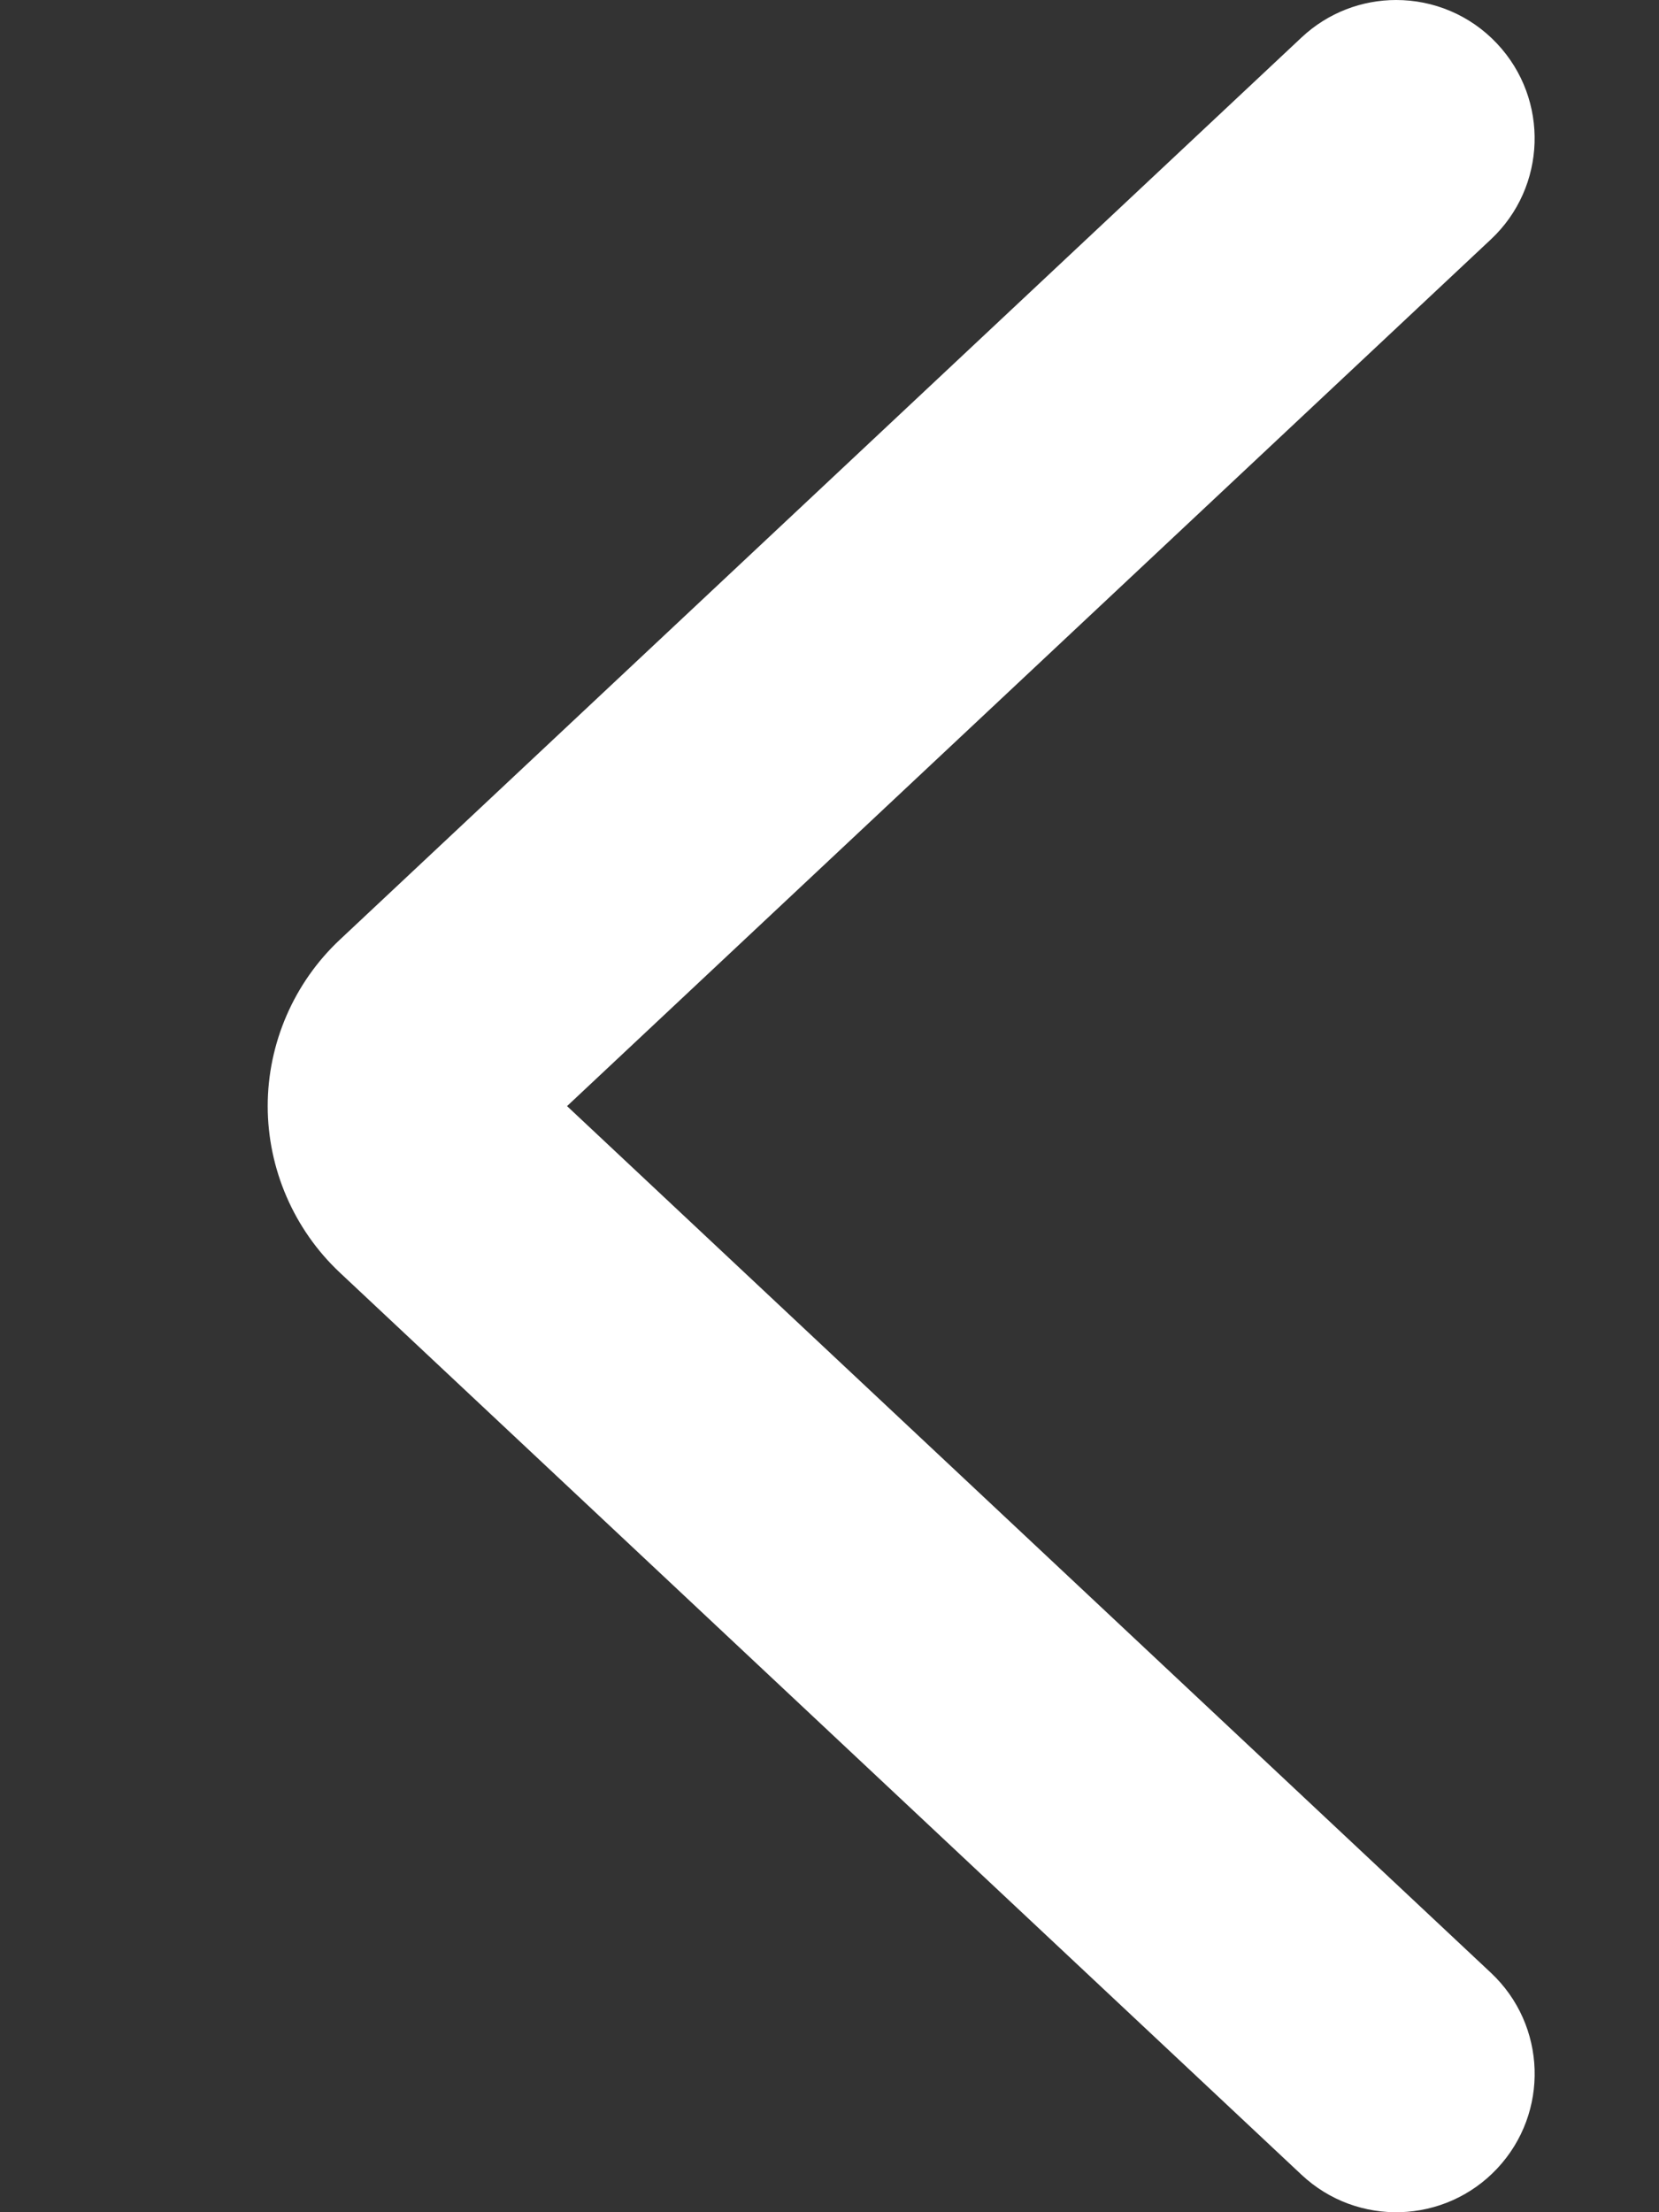 <?xml version="1.0" encoding="iso-8859-1"?>
<!-- Generator: Adobe Illustrator 22.0.0, SVG Export Plug-In . SVG Version: 6.00 Build 0)  -->
<svg version="1.1" id="&#x56FE;&#x5C42;_1" xmlns="http://www.w3.org/2000/svg" xmlns:xlink="http://www.w3.org/1999/xlink" x="0px"
	 y="0px" viewBox="0 0 60 80" style="enable-background:new 0 0 60 80;" xml:space="preserve">
<rect x="0" y="0" width="60" height="80" fill="#333333" stroke="none"/>
<g>
	<g>
		<path style="fill:#FFFFFF;" d="M50.496,0c1.333,0,2.666,0.531,3.65,1.581c1.893,2.017,1.792,5.185-0.225,7.075L20.508,40
			l33.414,31.343c2.017,1.892,2.118,5.059,0.225,7.077c-1.893,2.016-5.058,2.117-7.075,0.226l-34.786-32.63
			c-1.656-1.555-2.604-3.748-2.604-6.018c0-2.271,0.952-4.463,2.607-6.014L47.071,1.356C48.039,0.448,49.268,0,50.496,0z"/>
	</g>
</g>
</svg>
